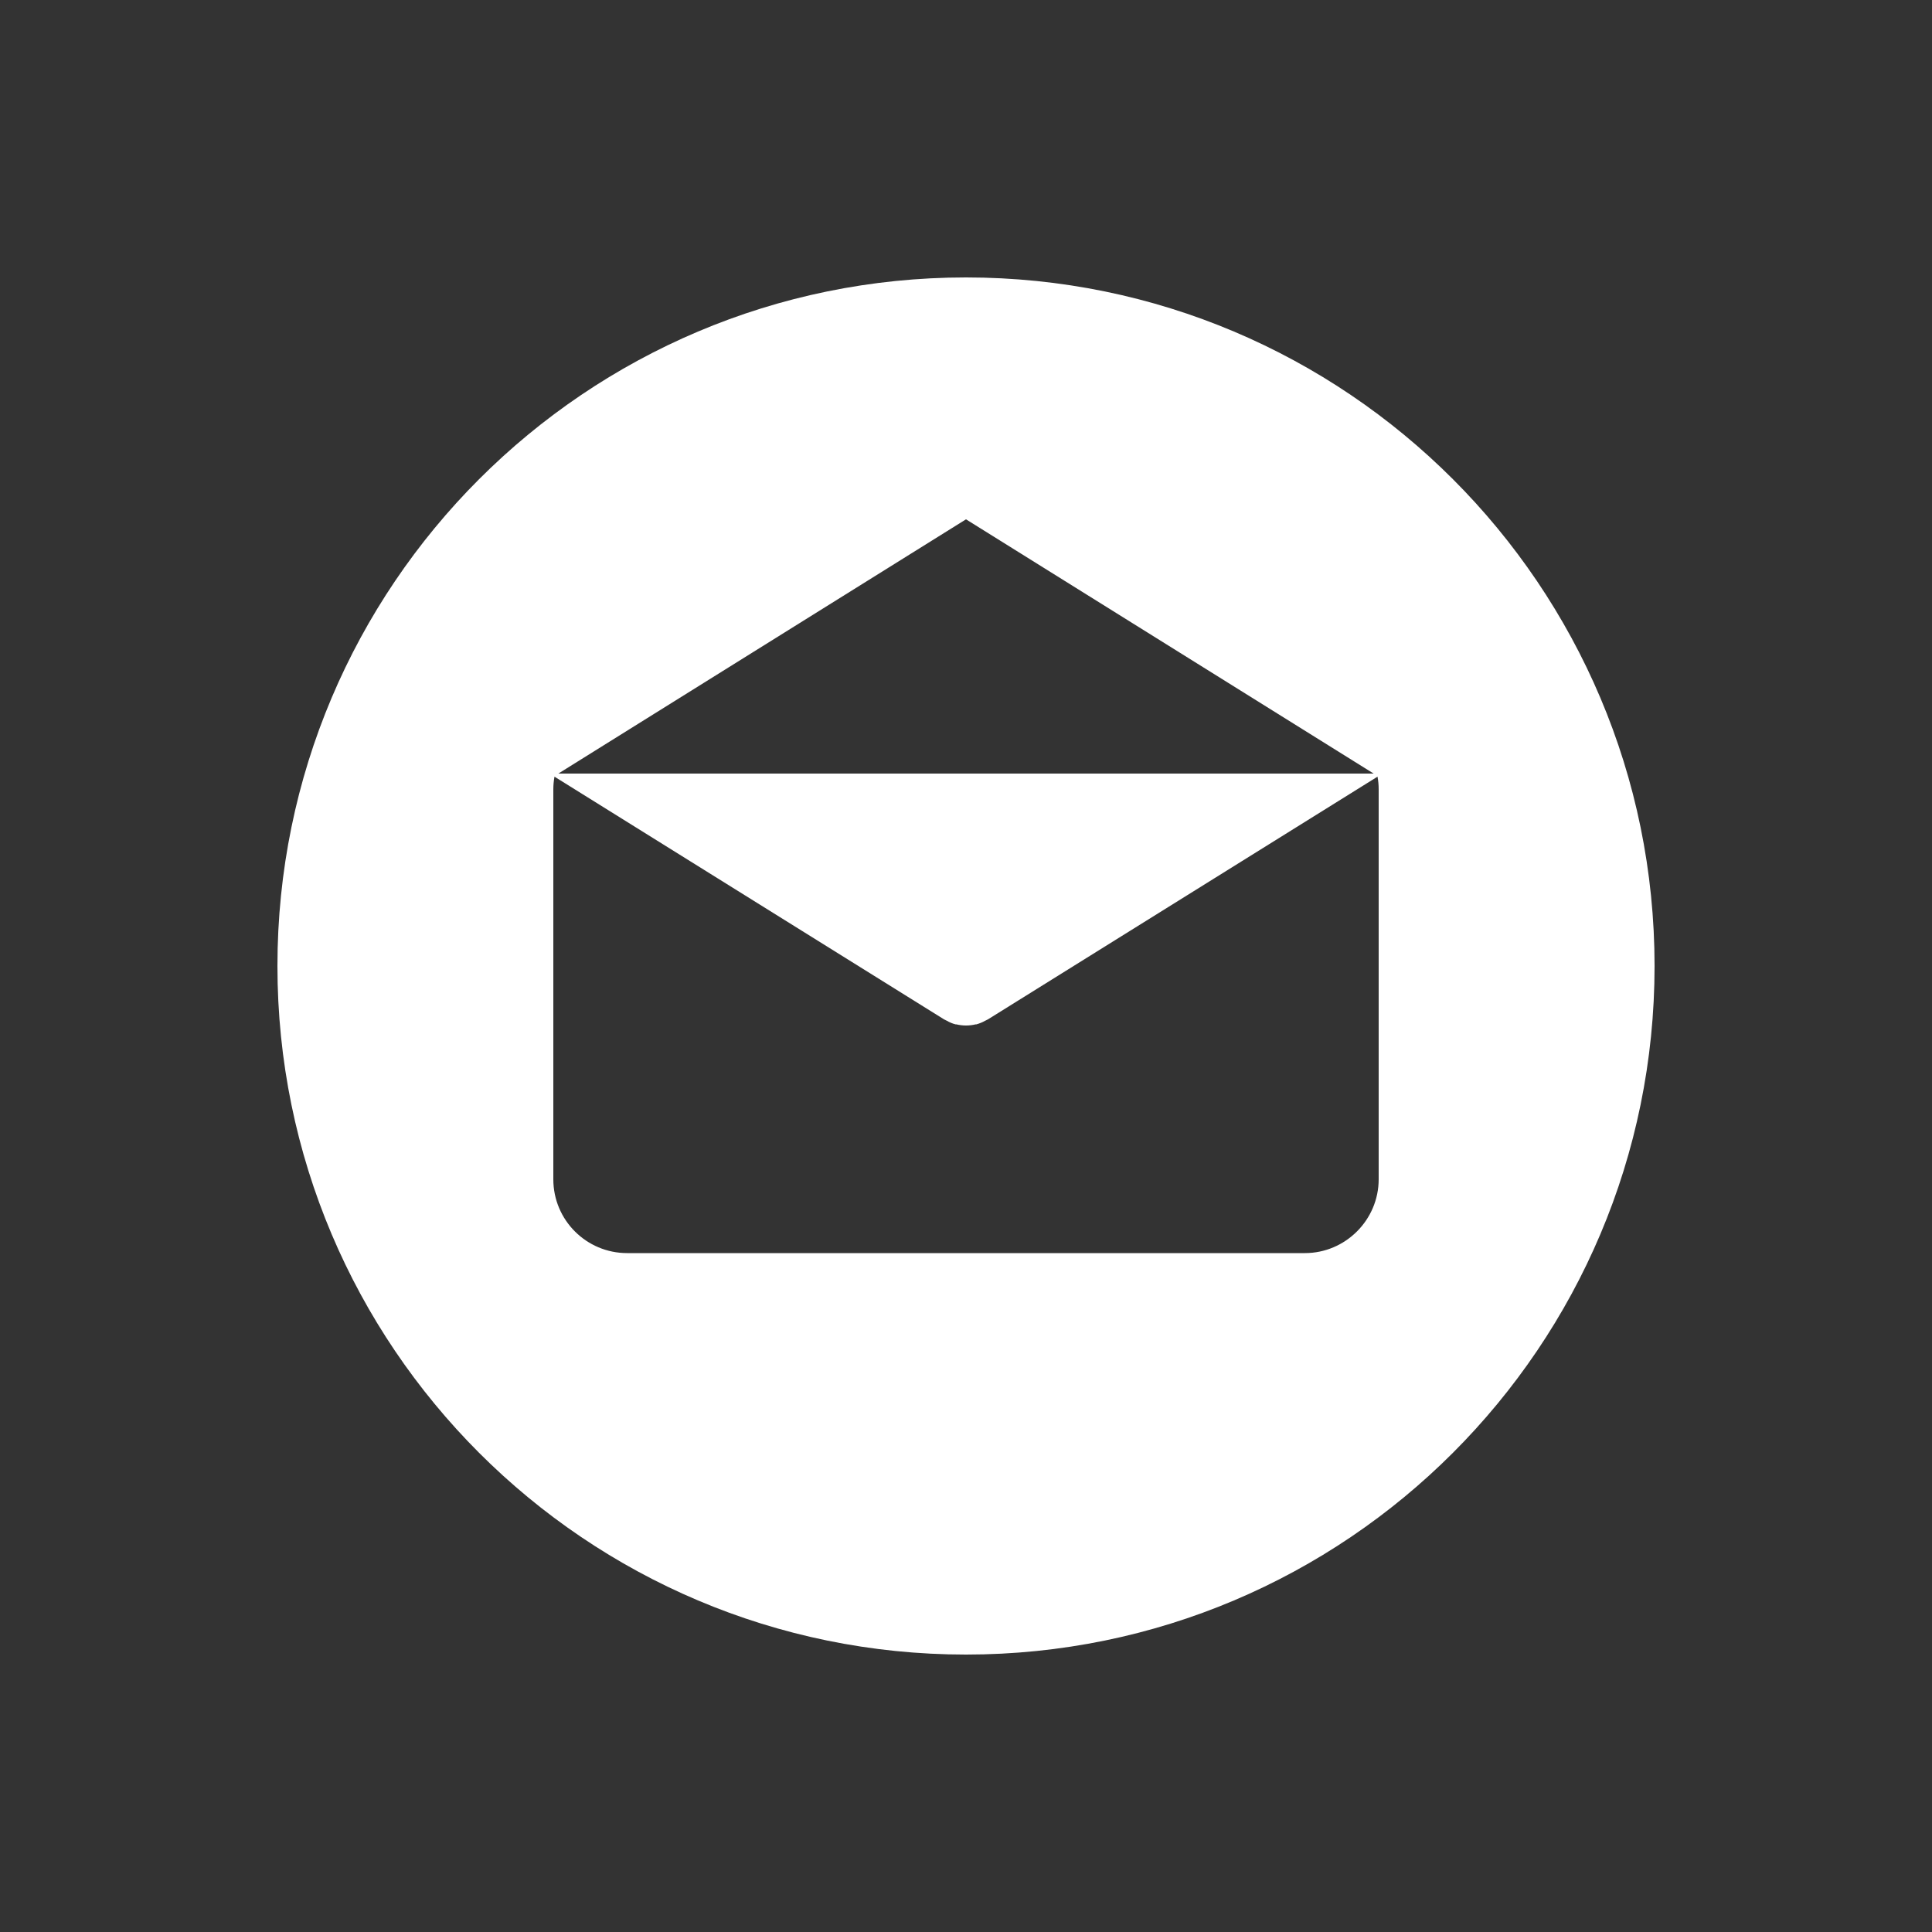<?xml version="1.0" encoding="utf-8"?>
<!-- Generator: Adobe Illustrator 26.0.2, SVG Export Plug-In . SVG Version: 6.00 Build 0)  -->
<svg version="1.1" id="Capa_1" xmlns="http://www.w3.org/2000/svg" xmlns:xlink="http://www.w3.org/1999/xlink" x="0px" y="0px"
	 viewBox="0 0 500 500" style="enable-background:new 0 0 500 500;" xml:space="preserve">
<rect x="0" y="0" width="500" height="500" fill="#333333" stroke="none"/>
<style type="text/css">
	.st0{fill:#FFFFFF;}
	.st1{fill-rule:evenodd;clip-rule:evenodd;fill:#FFFFFF;}
</style>
<g>
	<g>
		<path class="st0" d="M250,71.8c-98.4,0-178.2,79.8-178.2,178.2c0,98.4,79.8,178.2,178.2,178.2S428.2,348.4,428.2,250
			C428.2,151.6,348.4,71.8,250,71.8z M250,134.4l105.5,65.8H144.5L250,134.4z M356.8,305.2L356.8,305.2c0,10.5-8.6,19.1-19.1,19.1
			H162.3c-10.5,0-19.1-8.5-19.1-19.1V204.3c0-1.1,0.1-2.2,0.3-3.3l100.8,62.8c0.1,0.1,0.3,0.1,0.4,0.2c0.1,0.1,0.3,0.1,0.4,0.2
			c0.7,0.4,1.4,0.7,2.2,0.9c0.1,0,0.2,0,0.2,0c0.8,0.2,1.7,0.3,2.5,0.3h0c0,0,0,0,0,0c0.8,0,1.7-0.1,2.5-0.3c0.1,0,0.2,0,0.2,0
			c0.7-0.2,1.5-0.5,2.2-0.9c0.1-0.1,0.3-0.1,0.4-0.2c0.1-0.1,0.3-0.1,0.4-0.2l100.8-62.8c0.2,1.1,0.3,2.1,0.3,3.3L356.8,305.2
			L356.8,305.2z"/>
	</g>
</g>
</svg>
